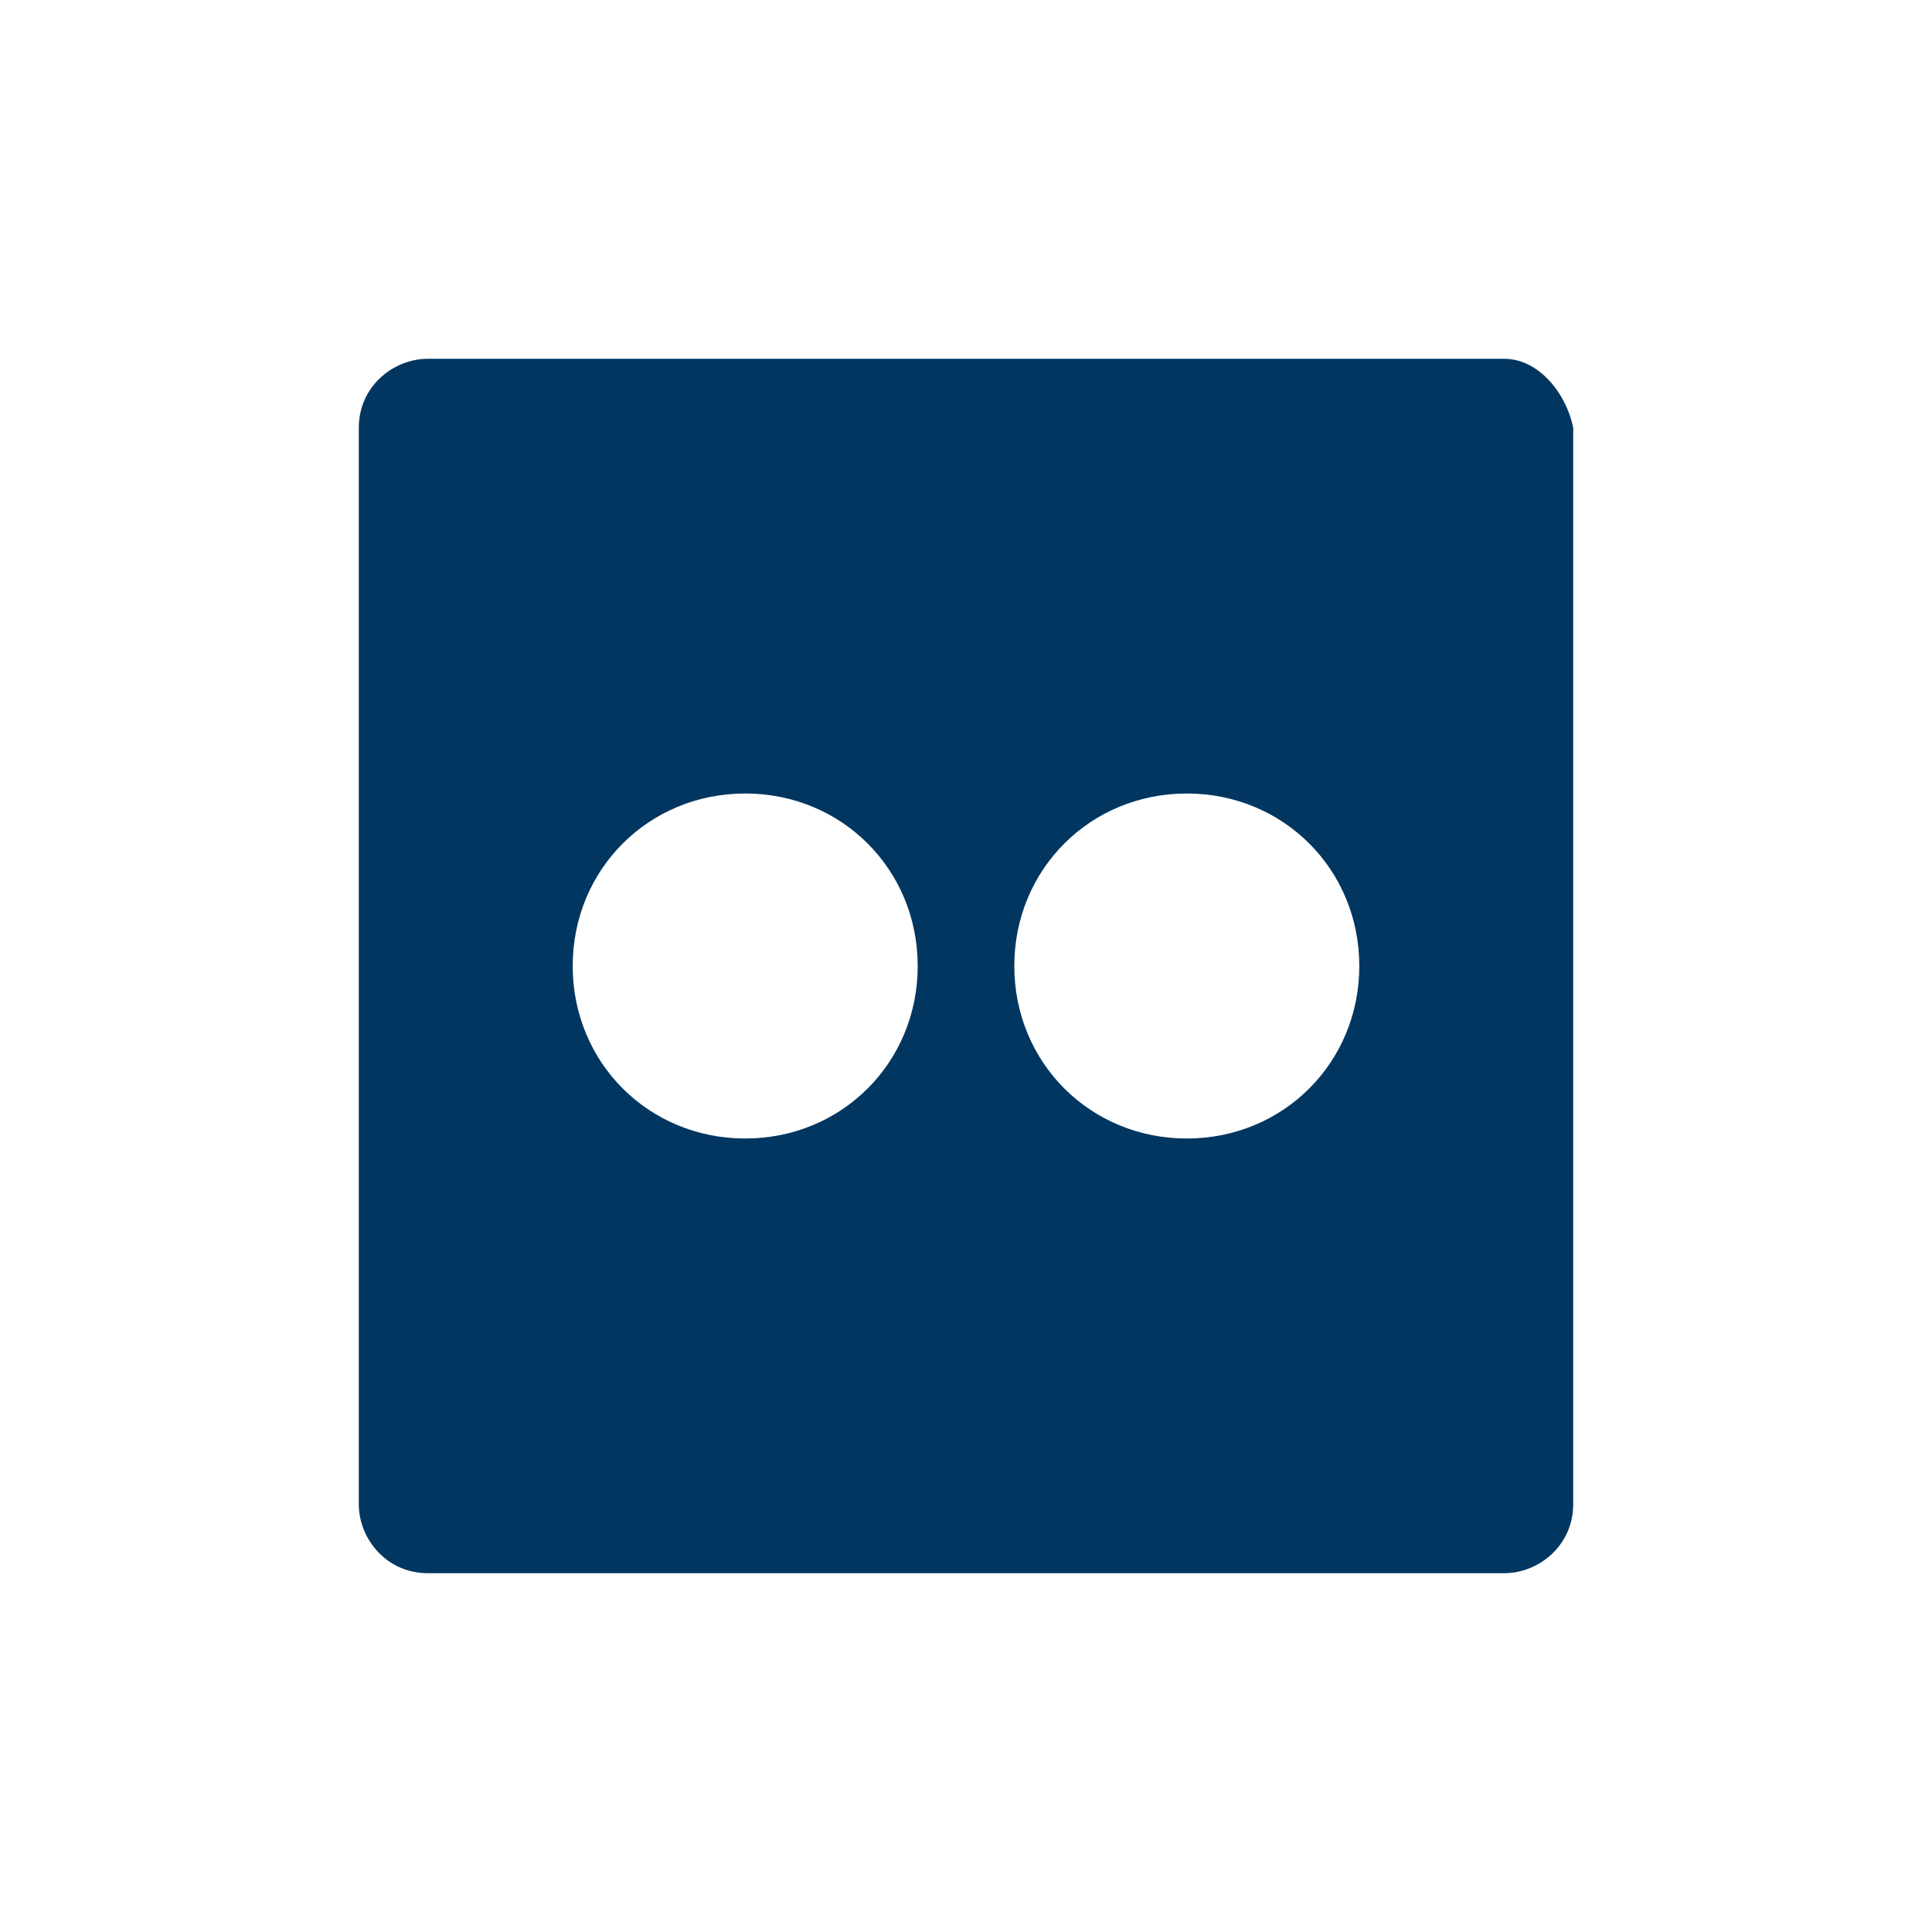  <svg version="1.1" viewBox="0 0 28 28" xmlns="http://www.w3.org/2000/svg" xmlns:xlink="http://www.w3.org/1999/xlink"><defs><style>.cls-2{fill:#003660;fill-rule:evenodd;}</style></defs><path class="cls-2" d="M21.8,5.2H6.2c-0.5,0-1,0.4-1,1v15.6c0,0.5,0.4,1,1,1h4.3h4.1h2.7H21h0.8c0.5,0,1-0.4,1-1V6.2 C22.7,5.7,22.3,5.2,21.8,5.2z M10.8,16.5c-1.4,0-2.5-1.1-2.5-2.5c0-1.4,1.1-2.5,2.5-2.5c1.4,0,2.5,1.1,2.5,2.5 C13.3,15.4,12.2,16.5,10.8,16.5z M17.2,16.5c-1.4,0-2.5-1.1-2.5-2.5c0-1.4,1.1-2.5,2.5-2.5c1.4,0,2.5,1.1,2.5,2.5 C19.7,15.4,18.6,16.5,17.2,16.5z"></path></svg>